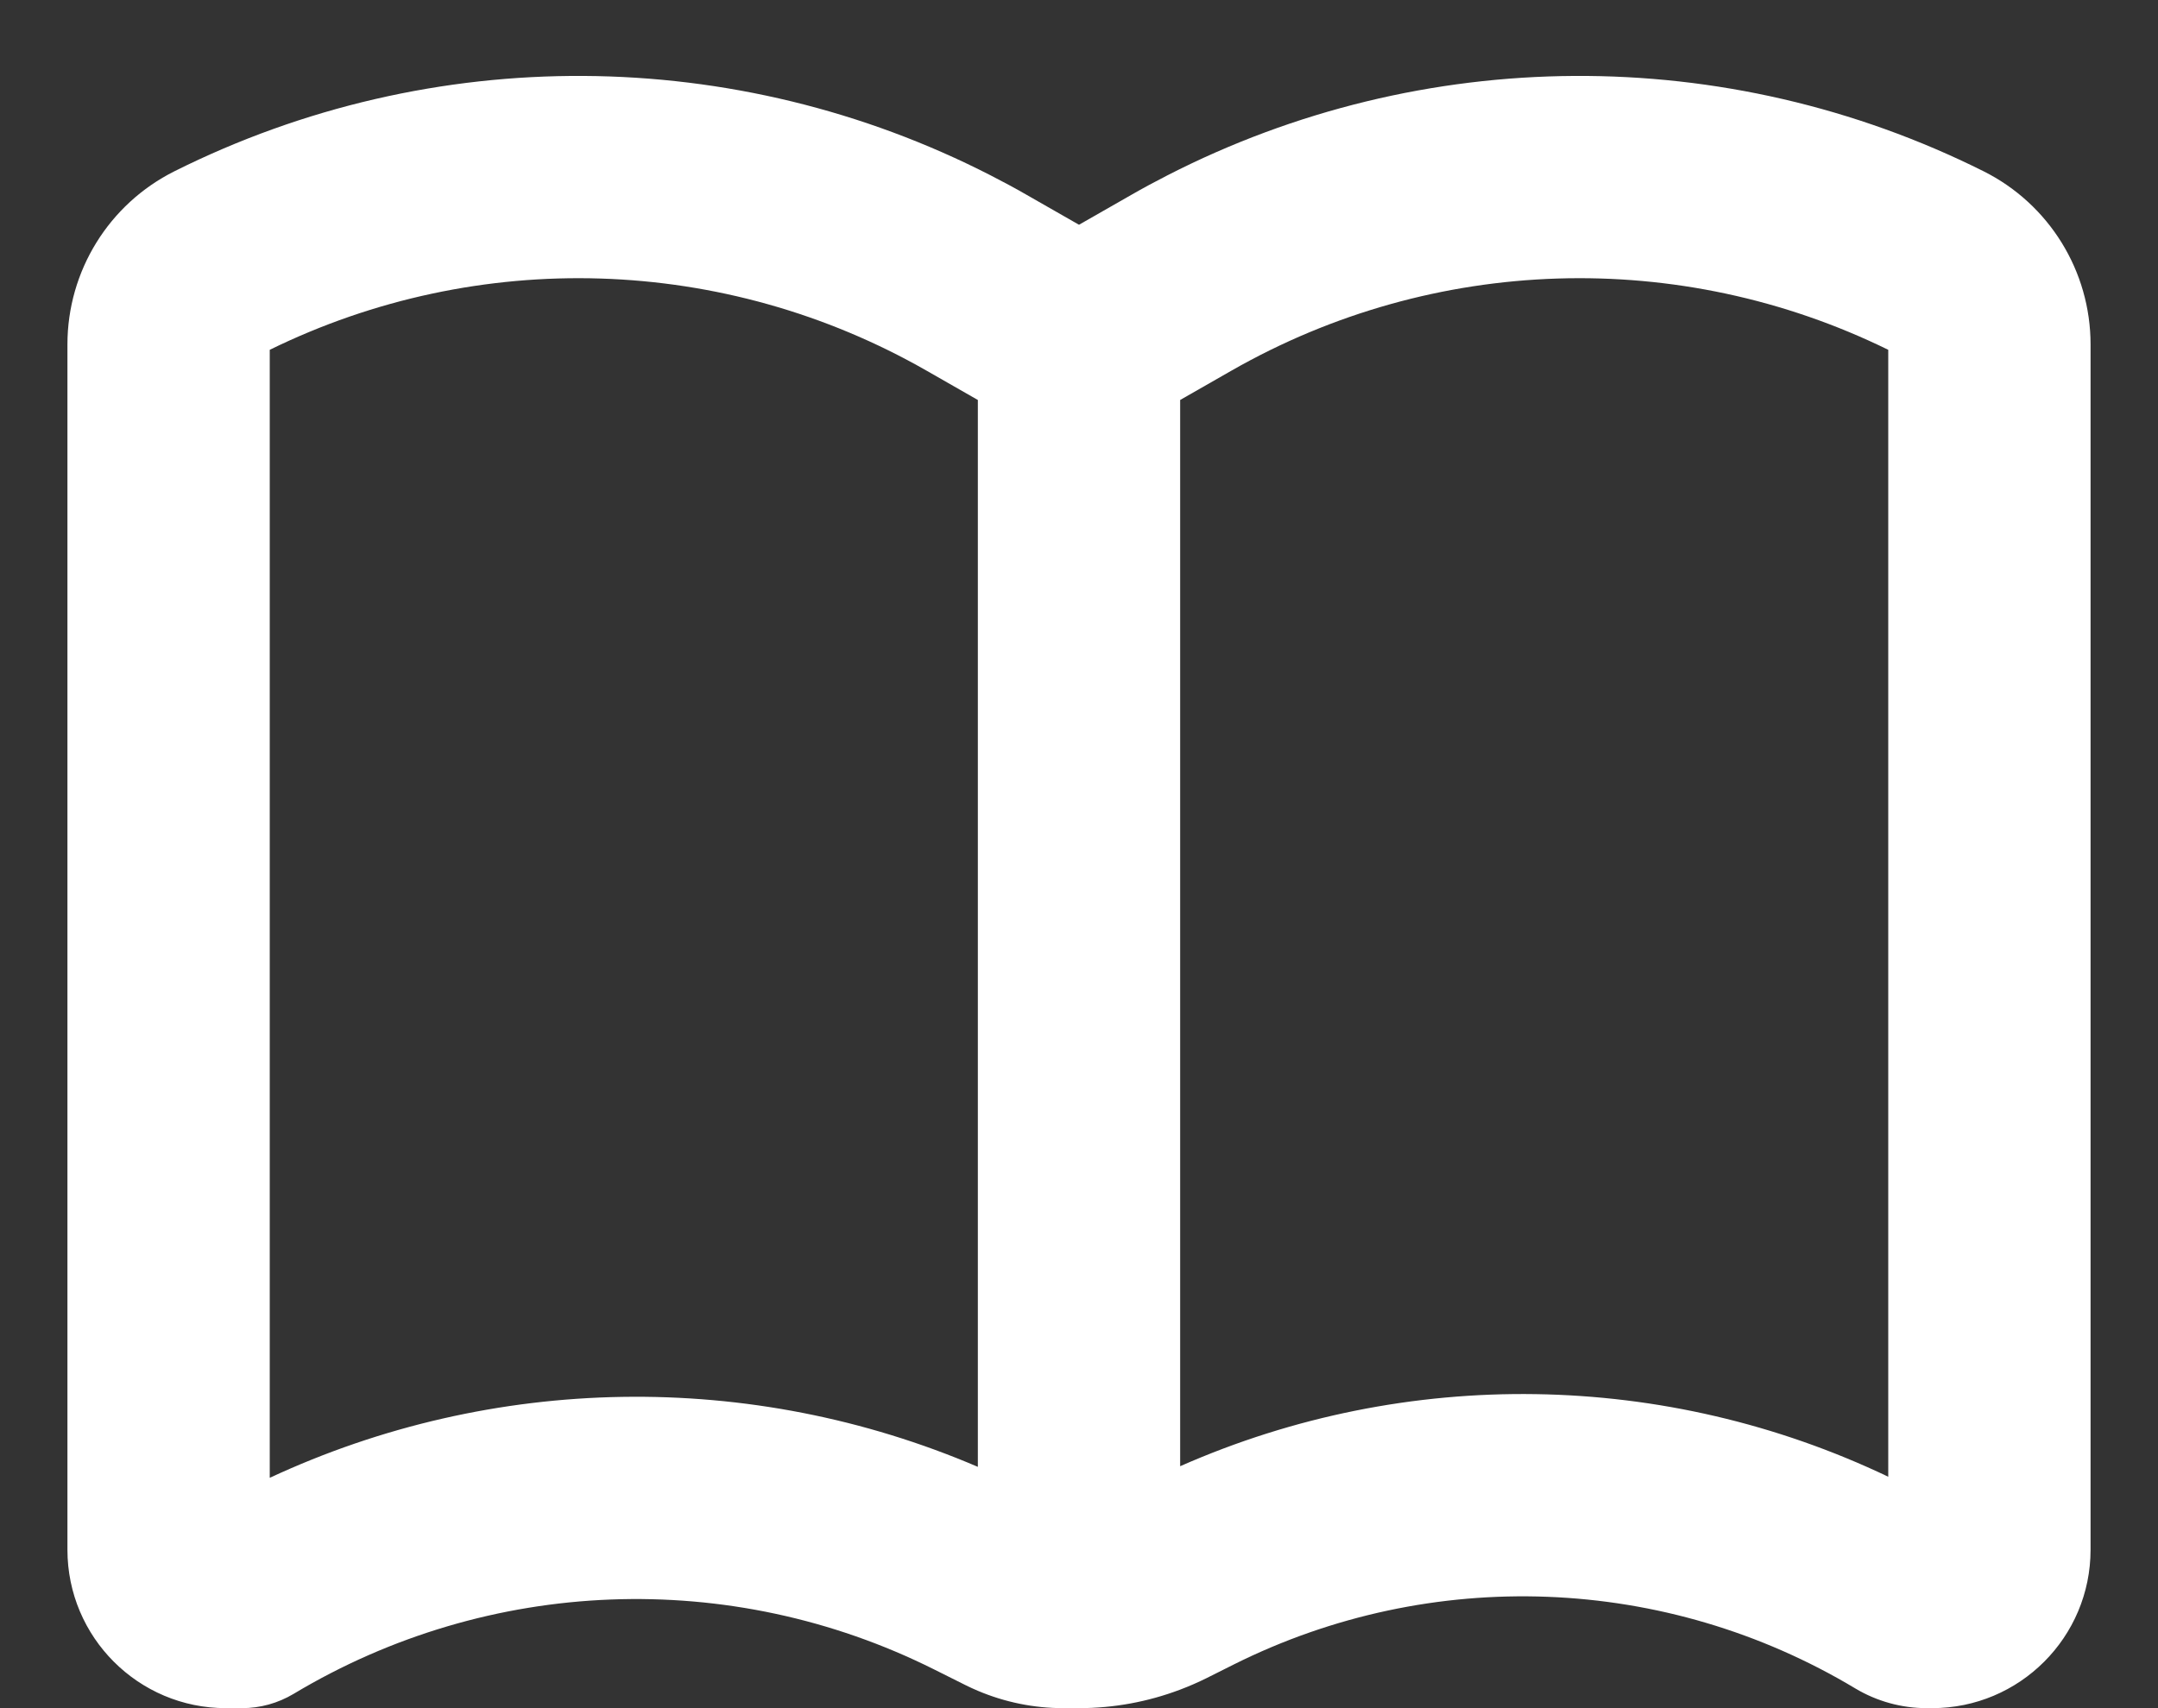 <svg width="24" height="19" viewBox="0 0 24 19" fill="none" xmlns="http://www.w3.org/2000/svg">
<rect x="0" y="0" width="24" height="19" fill="#333333" stroke="none"/>
<path fill-rule="evenodd" clip-rule="evenodd" d="M11.018 1.951C11.153 2.02 11.287 2.092 11.419 2.168L12 2.5L12.581 2.168C12.713 2.092 12.847 2.02 12.982 1.951C15.82 0.496 19.191 0.471 22.06 1.905C22.789 2.27 23.25 3.015 23.25 3.831V17.238C23.25 18.211 22.461 19 21.488 19H21.427C21.148 19 20.873 18.924 20.634 18.781C18.526 17.516 15.919 17.416 13.72 18.515L13.421 18.665C13.324 18.713 13.226 18.756 13.125 18.794C12.766 18.93 12.385 19 12 19H11.825C11.498 19 11.175 18.934 10.875 18.807C10.828 18.787 10.782 18.766 10.736 18.743L10.386 18.568C8.121 17.436 5.435 17.539 3.264 18.842C3.091 18.945 2.894 19 2.692 19H2.512C1.539 19 0.75 18.211 0.75 17.238V3.831C0.75 3.015 1.211 2.27 1.94 1.905C4.809 0.471 8.18 0.496 11.018 1.951ZM13.125 16.309V4.449L13.697 4.122C15.944 2.838 18.679 2.753 21 3.891V16.426C18.525 15.245 15.647 15.196 13.125 16.309ZM10.875 16.316C8.347 15.233 5.481 15.283 3 16.438V3.891C5.321 2.753 8.056 2.838 10.303 4.122L10.875 4.449V16.316Z" fill="white"/>
</svg>

